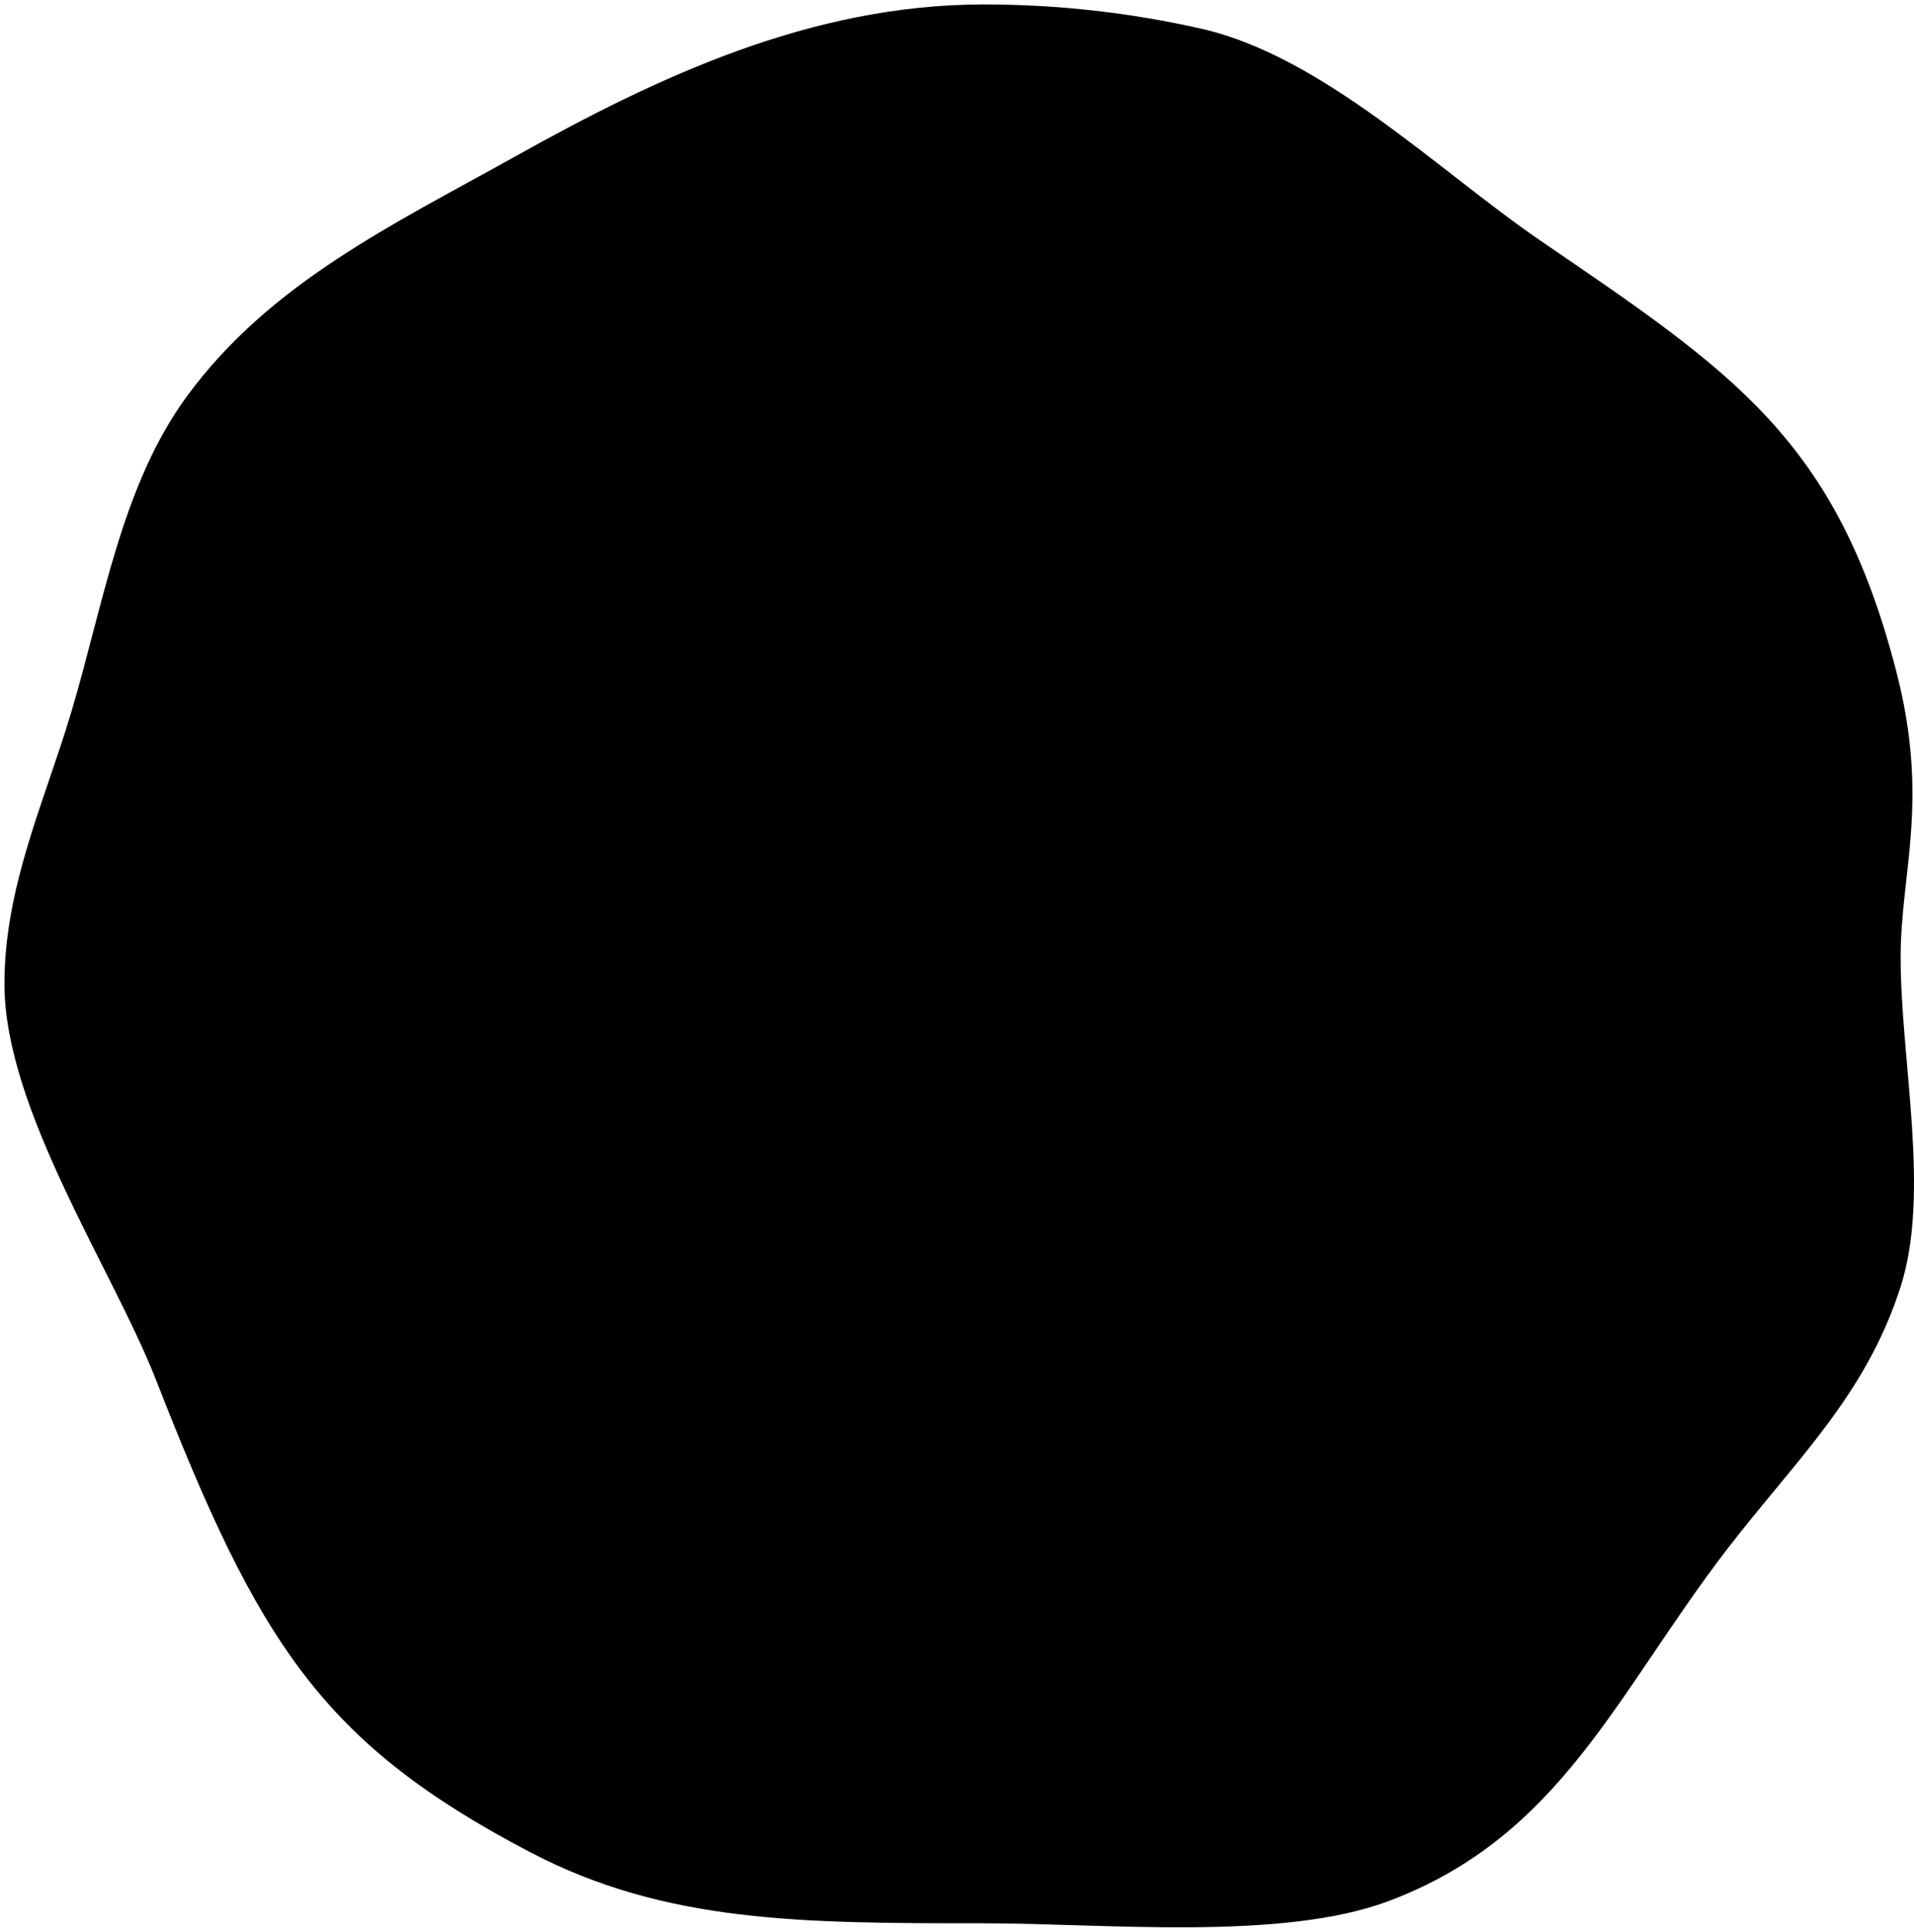 <svg width="100%" viewBox="0 0 215 217" fill="currentColor" xmlns="http://www.w3.org/2000/svg">
  <path d="M213.5 107.5C213.5 119.181 216.873 133.938 213.5 144.5C209.592 156.737 201.658 164.042 194 174C181.597 190.127 175.373 206.218 156 213.5C143.962 218.025 124.119 216 110.5 216C90.034 216 74.762 215.984 59.523 208C36.127 195.743 29.035 184.447 17.535 155C12.693 142.603 0.5 124.612 0.5 110.5C0.5 99.553 5.023 89.979 8 80C11.636 67.813 13.655 54.512 21 44.5C30.348 31.757 44.125 25.238 58 17.5C73.836 8.668 91.08 0.5 110.5 0.5C118.921 0.5 127.121 1.446 135 3.238C148.637 6.34 161.811 19.352 173 27C194.691 41.828 206.302 49.343 213.035 75.5C216.767 90 213.5 98.004 213.5 107.5Z" />
</svg>
